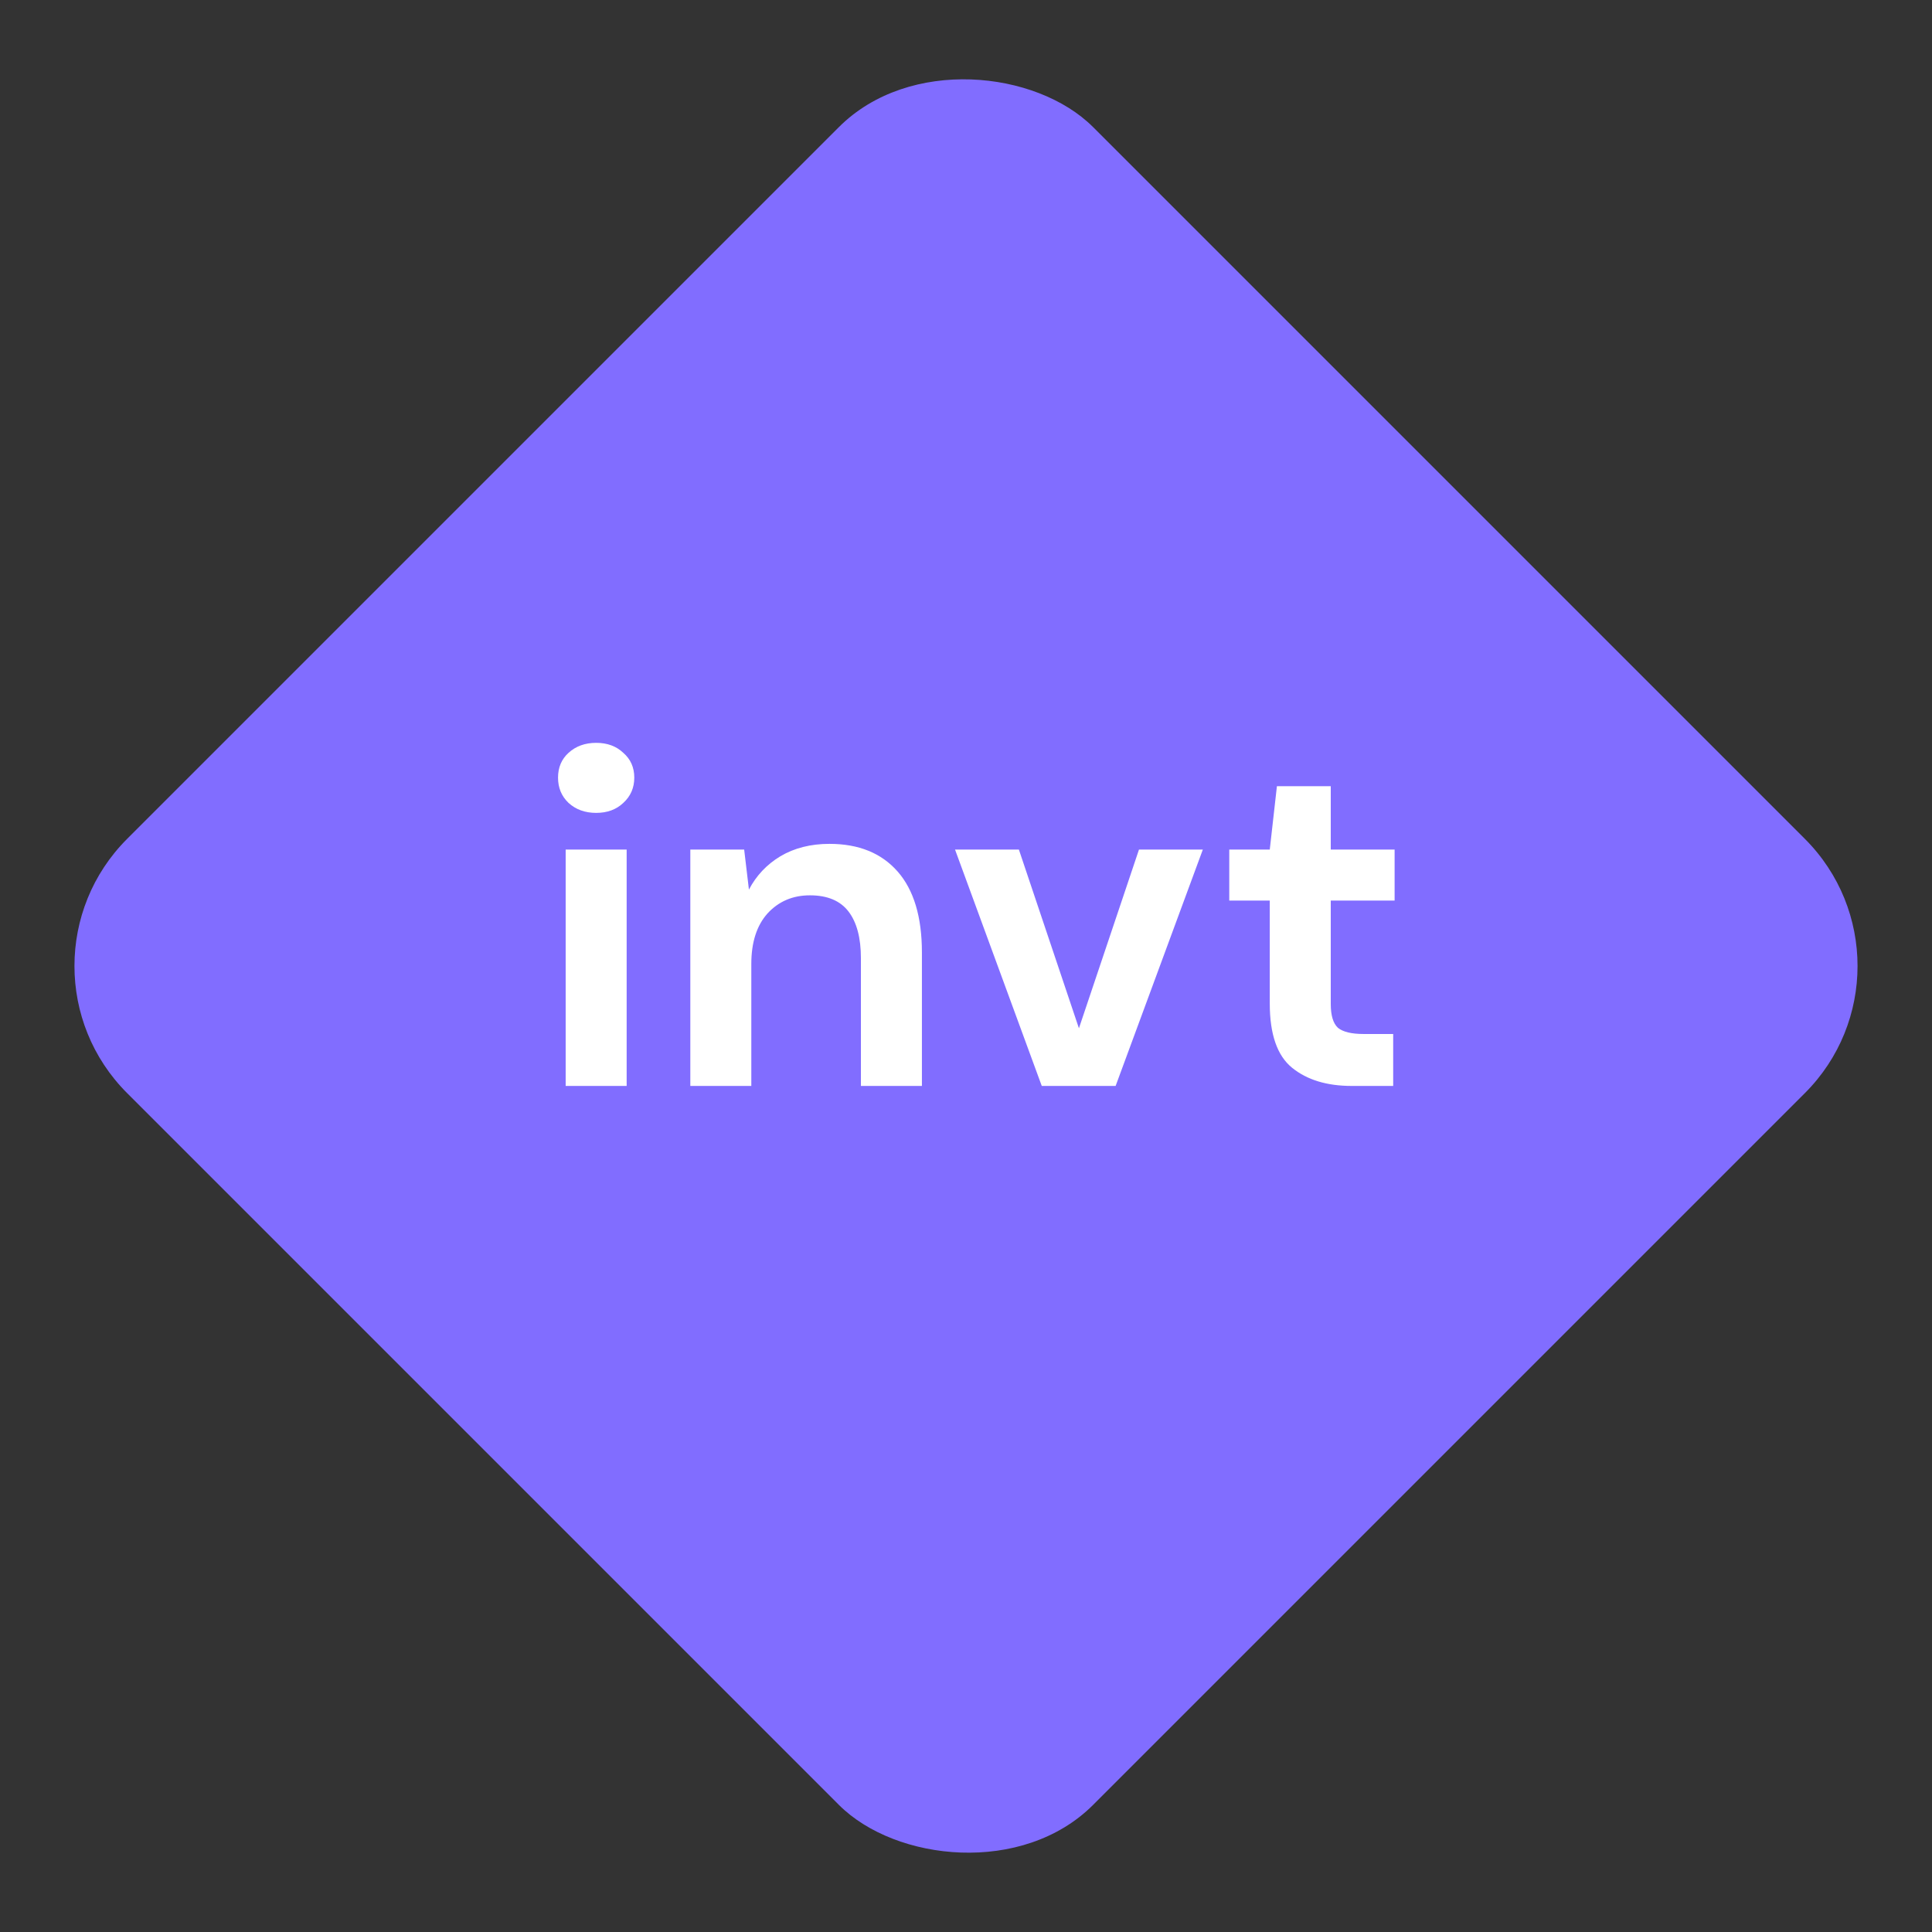 <svg width="480" height="480" viewBox="0 0 480 480" fill="none" xmlns="http://www.w3.org/2000/svg">
<rect x="0" y="0" width="480" height="480" fill="#333333" stroke="none"/>
<rect y="240" width="339.411" height="339.411" rx="44.659" transform="rotate(-45 0 240)" fill="#816DFF"/>
<path d="M148.114 201.96C145.352 201.96 143.063 201.131 141.248 199.474C139.511 197.816 138.643 195.725 138.643 193.199C138.643 190.674 139.511 188.622 141.248 187.043C143.063 185.386 145.352 184.557 148.114 184.557C150.877 184.557 153.126 185.386 154.863 187.043C156.678 188.622 157.586 190.674 157.586 193.199C157.586 195.725 156.678 197.816 154.863 199.474C153.126 201.131 150.877 201.96 148.114 201.96ZM140.537 269.798V211.076H155.691V269.798H140.537ZM171.508 269.798V211.076H184.887L186.07 221.021C187.886 217.548 190.49 214.786 193.884 212.734C197.357 210.682 201.422 209.655 206.078 209.655C213.34 209.655 218.983 211.944 223.008 216.522C227.033 221.1 229.046 227.809 229.046 236.648V269.798H213.892V238.069C213.892 233.018 212.866 229.15 210.814 226.467C208.762 223.783 205.565 222.442 201.224 222.442C196.962 222.442 193.45 223.941 190.688 226.94C188.004 229.94 186.662 234.123 186.662 239.49V269.798H171.508ZM258.823 269.798L237.276 211.076H253.14L268.057 255.472L282.975 211.076H298.839L277.173 269.798H258.823ZM335.833 269.798C329.677 269.798 324.744 268.298 321.034 265.299C317.325 262.3 315.47 256.972 315.47 249.316V223.744H305.407V211.076H315.47L317.246 195.33H330.624V211.076H346.488V223.744H330.624V249.435C330.624 252.276 331.216 254.249 332.4 255.354C333.662 256.38 335.793 256.893 338.793 256.893H346.133V269.798H335.833Z" fill="white"/>
</svg>
